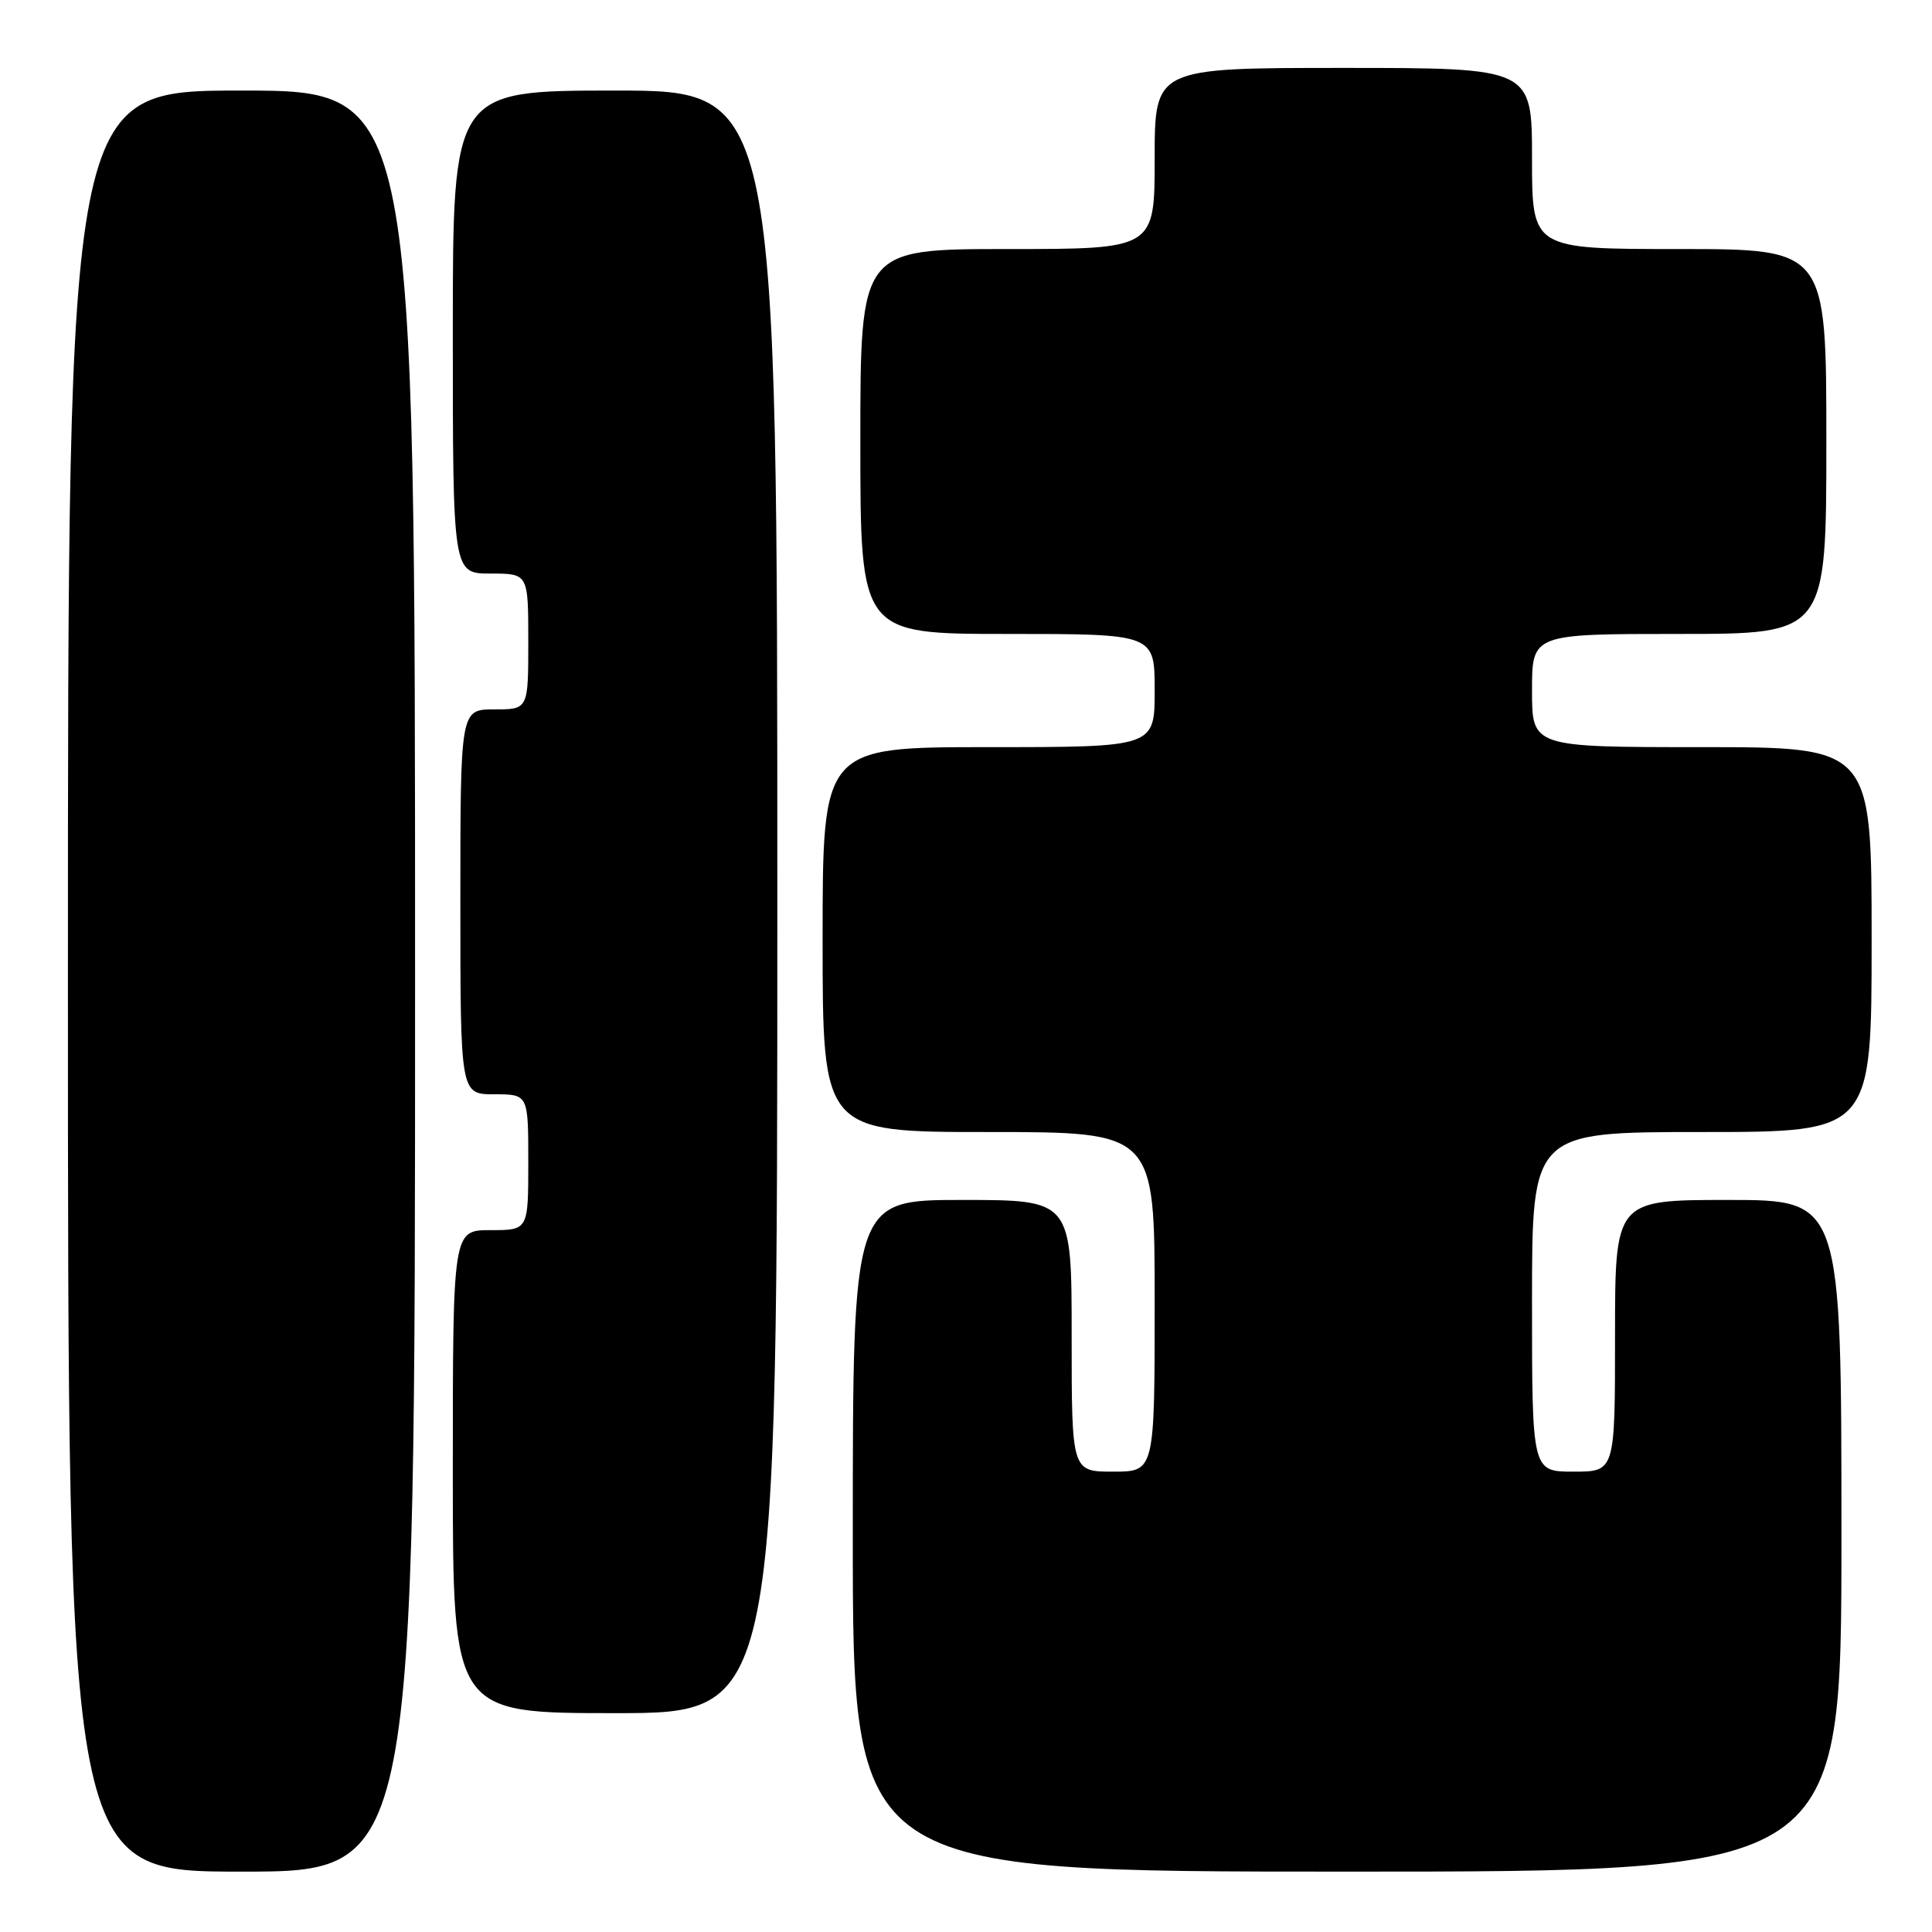 <?xml version="1.0" encoding="UTF-8" standalone="no"?>
<!DOCTYPE svg PUBLIC "-//W3C//DTD SVG 1.1//EN" "http://www.w3.org/Graphics/SVG/1.1/DTD/svg11.dtd" >
<svg xmlns="http://www.w3.org/2000/svg" xmlns:xlink="http://www.w3.org/1999/xlink" version="1.1" viewBox="0 0 256 256">
 <g >
 <path fill="currentColor"
d=" M 55.00 130.00 C 55.00 12.00 55.00 12.00 32.00 12.00 C 9.00 12.00 9.00 12.00 9.00 130.00 C 9.00 248.00 9.00 248.00 32.00 248.00 C 55.00 248.00 55.00 248.00 55.00 130.00 Z  M 244.00 203.50 C 244.00 159.00 244.00 159.00 229.00 159.00 C 214.00 159.00 214.00 159.00 214.00 177.00 C 214.00 195.00 214.00 195.00 208.50 195.00 C 203.00 195.00 203.00 195.00 203.00 172.50 C 203.00 150.00 203.00 150.00 225.50 150.00 C 248.00 150.00 248.00 150.00 248.00 124.50 C 248.00 99.00 248.00 99.00 225.50 99.00 C 203.00 99.00 203.00 99.00 203.00 91.50 C 203.00 84.00 203.00 84.00 222.50 84.00 C 242.00 84.00 242.00 84.00 242.00 58.50 C 242.00 33.00 242.00 33.00 222.50 33.00 C 203.00 33.00 203.00 33.00 203.00 21.00 C 203.00 9.00 203.00 9.00 178.00 9.00 C 153.00 9.00 153.00 9.00 153.00 21.00 C 153.00 33.00 153.00 33.00 133.50 33.00 C 114.00 33.00 114.00 33.00 114.00 58.50 C 114.00 84.00 114.00 84.00 133.50 84.00 C 153.00 84.00 153.00 84.00 153.00 91.50 C 153.00 99.00 153.00 99.00 131.00 99.00 C 109.00 99.00 109.00 99.00 109.00 124.50 C 109.00 150.00 109.00 150.00 131.00 150.00 C 153.00 150.00 153.00 150.00 153.00 172.50 C 153.00 195.00 153.00 195.00 147.50 195.00 C 142.00 195.00 142.00 195.00 142.00 177.00 C 142.00 159.00 142.00 159.00 127.50 159.00 C 113.00 159.00 113.00 159.00 113.00 203.50 C 113.00 248.00 113.00 248.00 178.50 248.00 C 244.00 248.00 244.00 248.00 244.00 203.50 Z  M 103.00 119.50 C 103.00 12.00 103.00 12.00 81.50 12.00 C 60.00 12.00 60.00 12.00 60.00 44.00 C 60.00 76.00 60.00 76.00 65.00 76.00 C 70.00 76.00 70.00 76.00 70.00 85.00 C 70.00 94.00 70.00 94.00 65.50 94.00 C 61.00 94.00 61.00 94.00 61.00 119.50 C 61.00 145.00 61.00 145.00 65.50 145.00 C 70.00 145.00 70.00 145.00 70.00 154.00 C 70.00 163.00 70.00 163.00 65.00 163.00 C 60.00 163.00 60.00 163.00 60.00 195.00 C 60.00 227.00 60.00 227.00 81.50 227.00 C 103.00 227.00 103.00 227.00 103.00 119.50 Z "/>
</g>
</svg>
